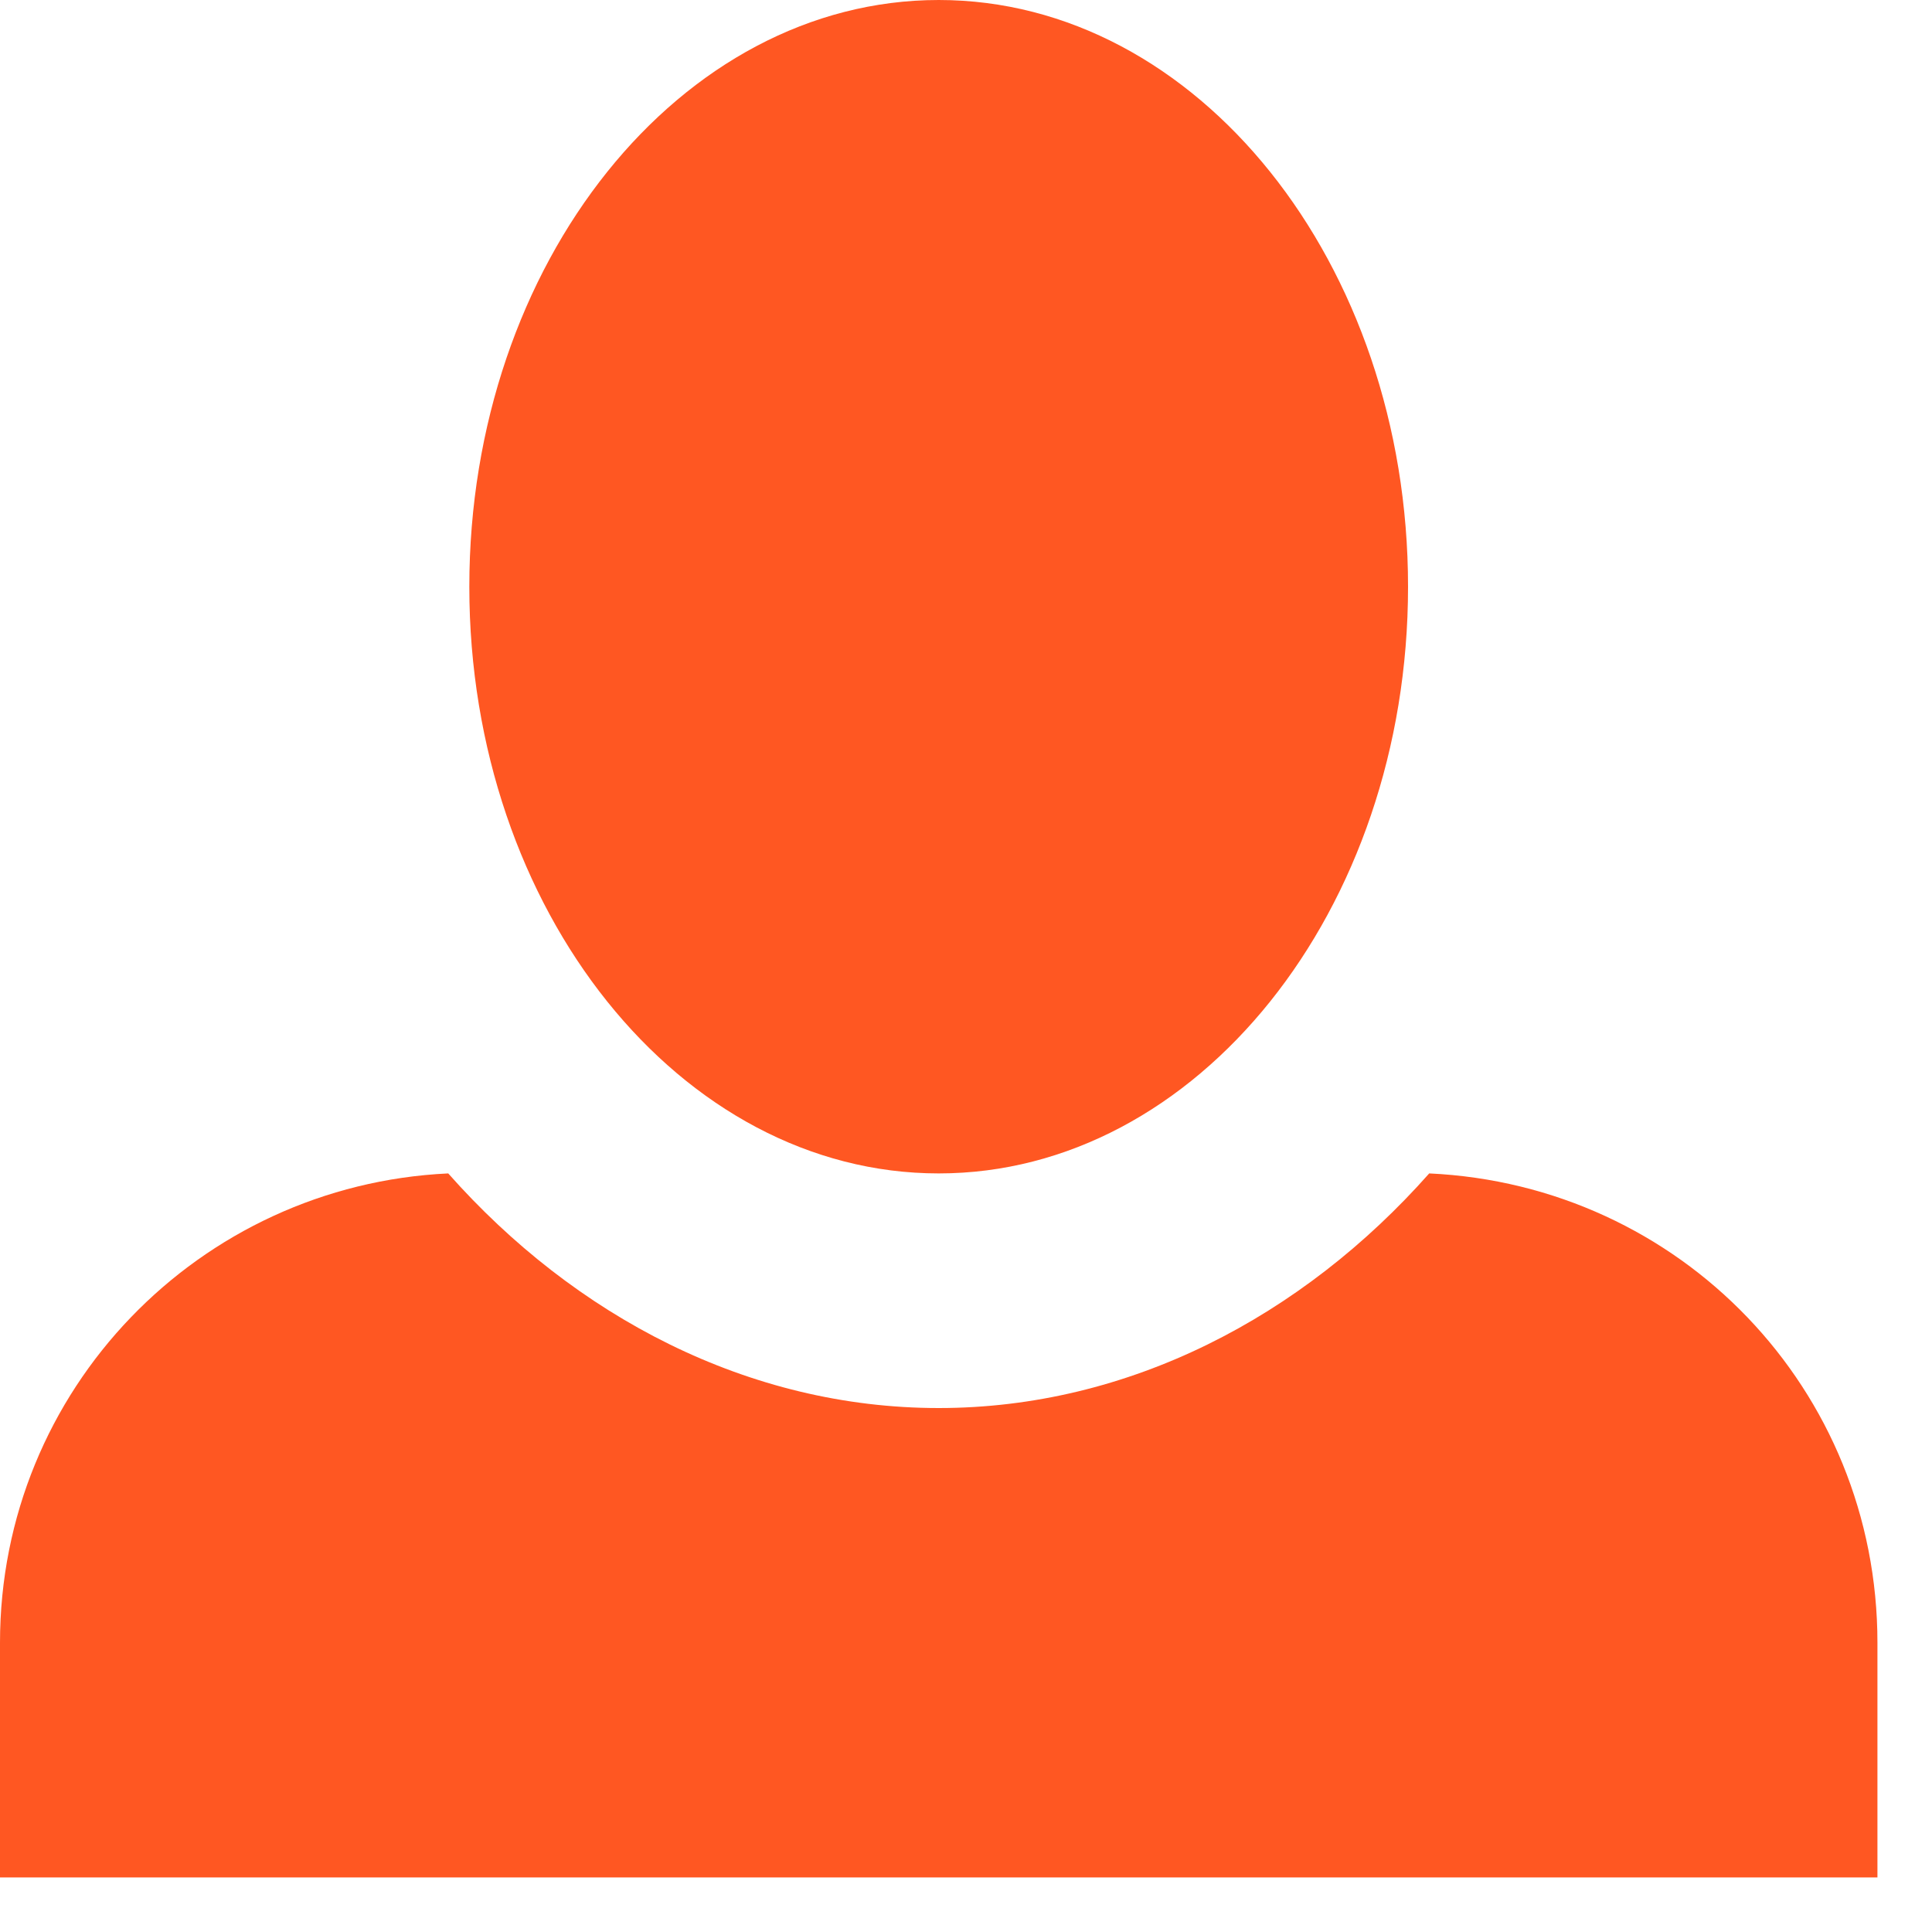 <svg width="25" height="25" viewBox="0 0 25 25" fill="none" xmlns="http://www.w3.org/2000/svg">
<path d="M12.147 0C8.806 0 6.073 3.401 6.073 7.592C6.073 11.782 8.806 15.184 12.147 15.184C15.487 15.184 18.22 11.782 18.22 7.592C18.22 3.401 15.487 0 12.147 0ZM5.8 15.184C2.581 15.335 0 17.977 0 21.257V24.294H24.294V21.257C24.294 17.977 21.743 15.335 18.494 15.184C16.854 17.036 14.607 18.22 12.147 18.22C9.687 18.22 7.44 17.036 5.8 15.184Z" fill="#FF5722"/>
</svg>
